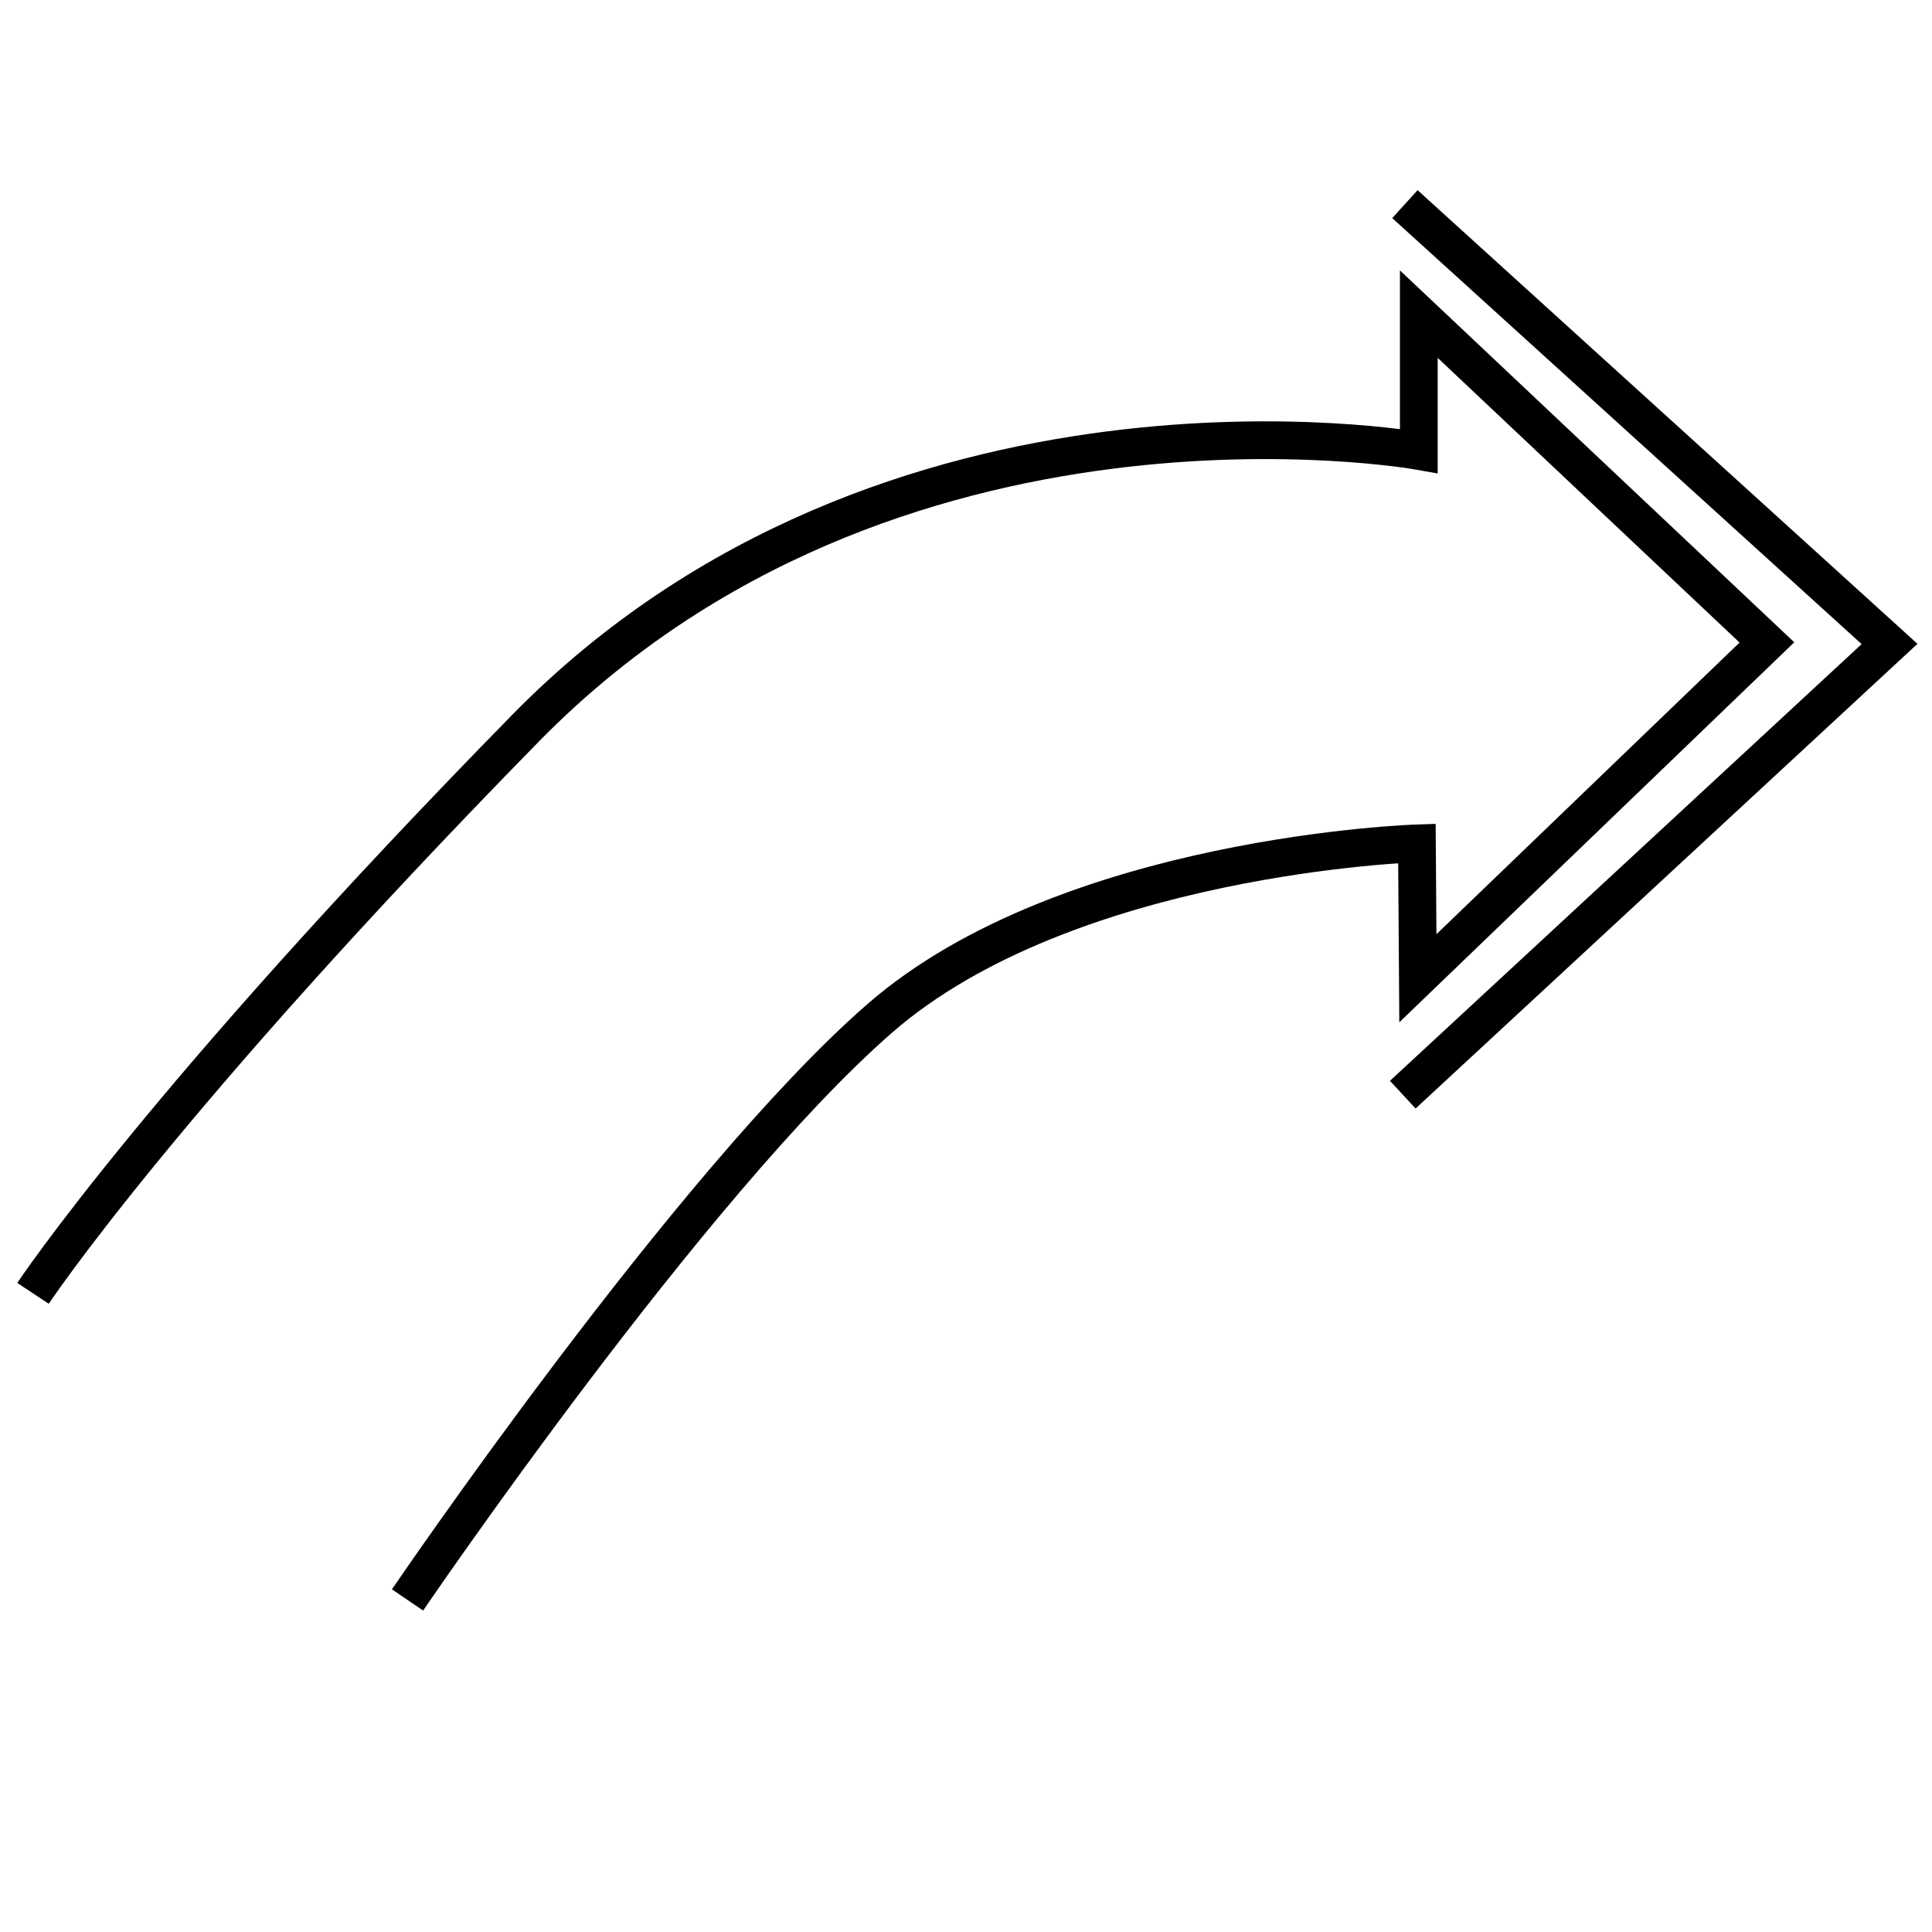 <svg xmlns="http://www.w3.org/2000/svg" version="1.2" viewBox="0 0 1024 1024">
  <g>
    <path d="M162.5 0C162.5 0 264.963 67.877 462 261C659.037 454.123 609 734.5 609 734.5L681.5 734.5L507.5 919L329.5 734L401 733.5C401 733.5 395.138 548.268 308 448.5C220.862 348.733 0 198.5 0 198.5" transform="matrix(-4.371139E-08 -1 1 -4.371139E-08 17.5 848)" fill="none" stroke="#000000" stroke-width="20" />
    <path d="M472 1.13L238.88 258L0 0" transform="matrix(-4.371139E-08 -1 1 -4.371139E-08 743.5 580.199)" fill="none" stroke="#000000" stroke-width="20" />
  </g>
</svg>
